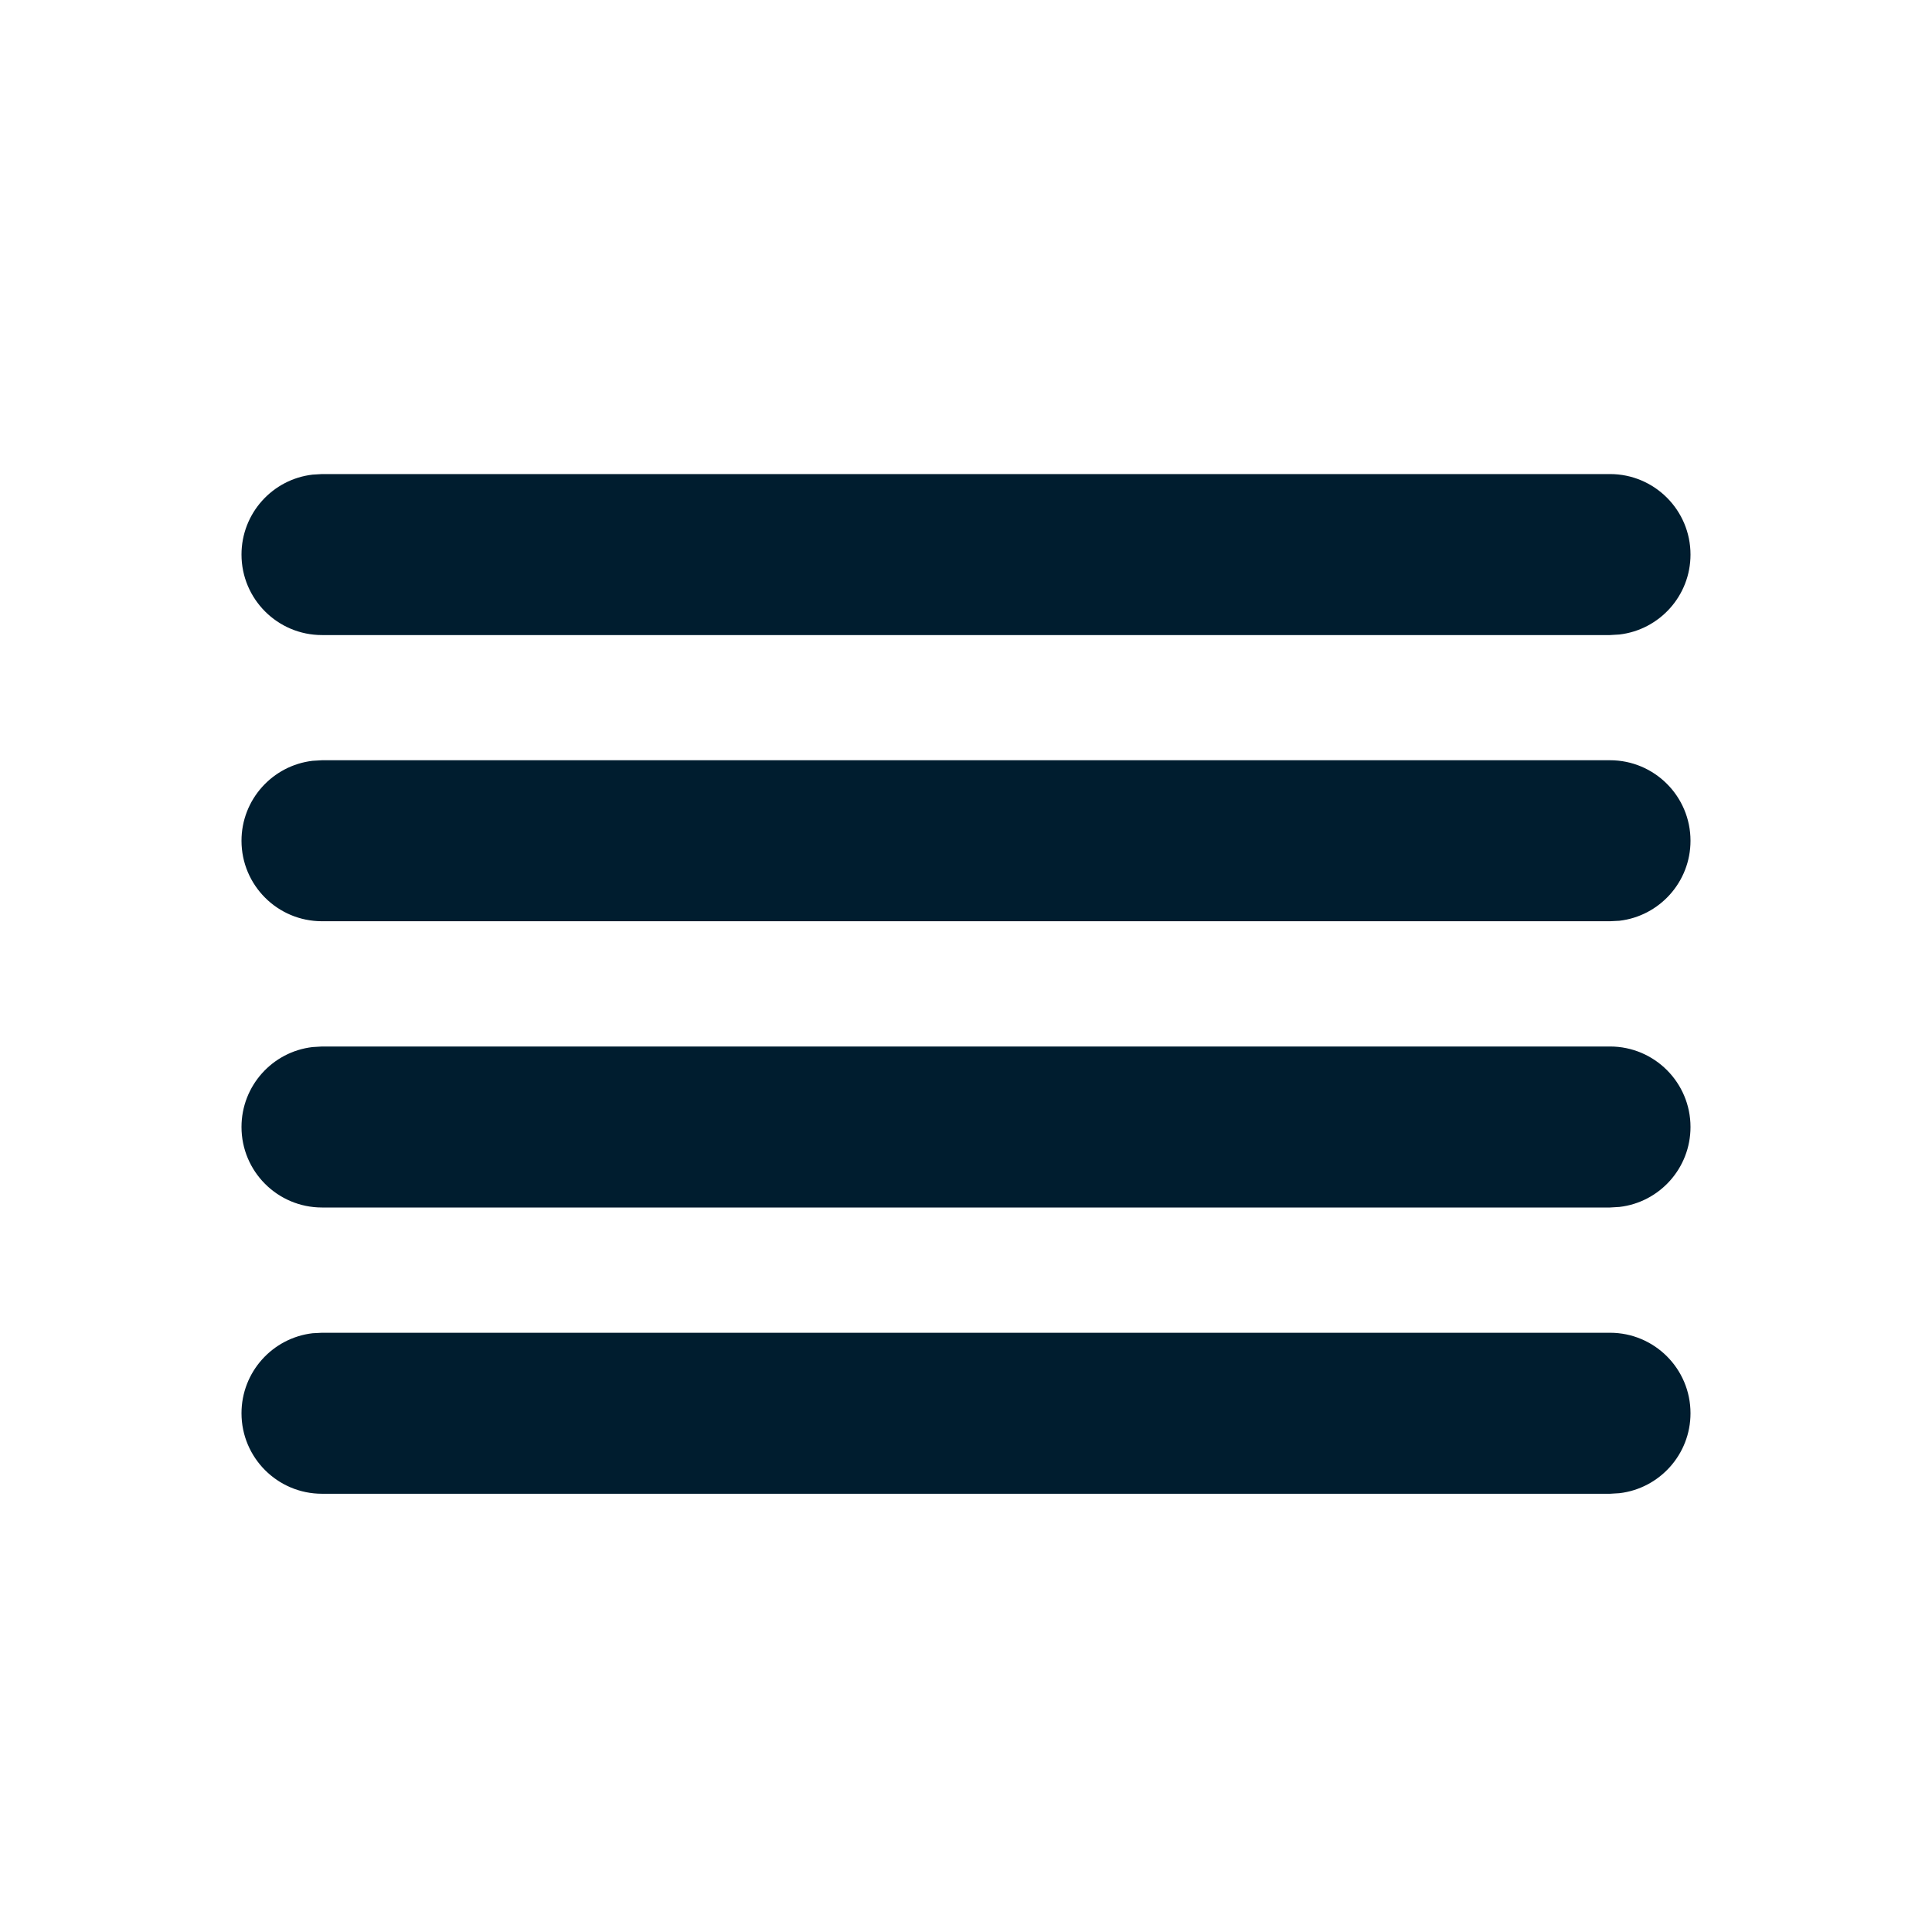 <svg xmlns="http://www.w3.org/2000/svg" width="24" height="24" viewBox="0 0 24 24">
  <path fill="#001D2F" fill-rule="evenodd" d="M20,16.556 C20.552,16.556 21,17.003 21,17.556 C21,18.068 20.614,18.491 20.117,18.549 L20,18.556 L4,18.556 C3.448,18.556 3,18.108 3,17.556 C3,17.043 3.386,16.62 3.883,16.562 L4,16.556 L20,16.556 Z M20,13 C20.552,13 21,13.448 21,14 C21,14.513 20.614,14.936 20.117,14.993 L20,15 L4,15 C3.448,15 3,14.552 3,14 C3,13.487 3.386,13.064 3.883,13.007 L4,13 L20,13 Z M20,9.444 C20.552,9.444 21,9.892 21,10.444 C21,10.957 20.614,11.38 20.117,11.438 L20,11.444 L4,11.444 C3.448,11.444 3,10.997 3,10.444 C3,9.932 3.386,9.509 3.883,9.451 L4,9.444 L20,9.444 Z M20,5.889 C20.552,5.889 21,6.337 21,6.889 C21,7.402 20.614,7.824 20.117,7.882 L20,7.889 L4,7.889 C3.448,7.889 3,7.441 3,6.889 C3,6.376 3.386,5.953 3.883,5.896 L4,5.889 L20,5.889 Z"/>
</svg>
